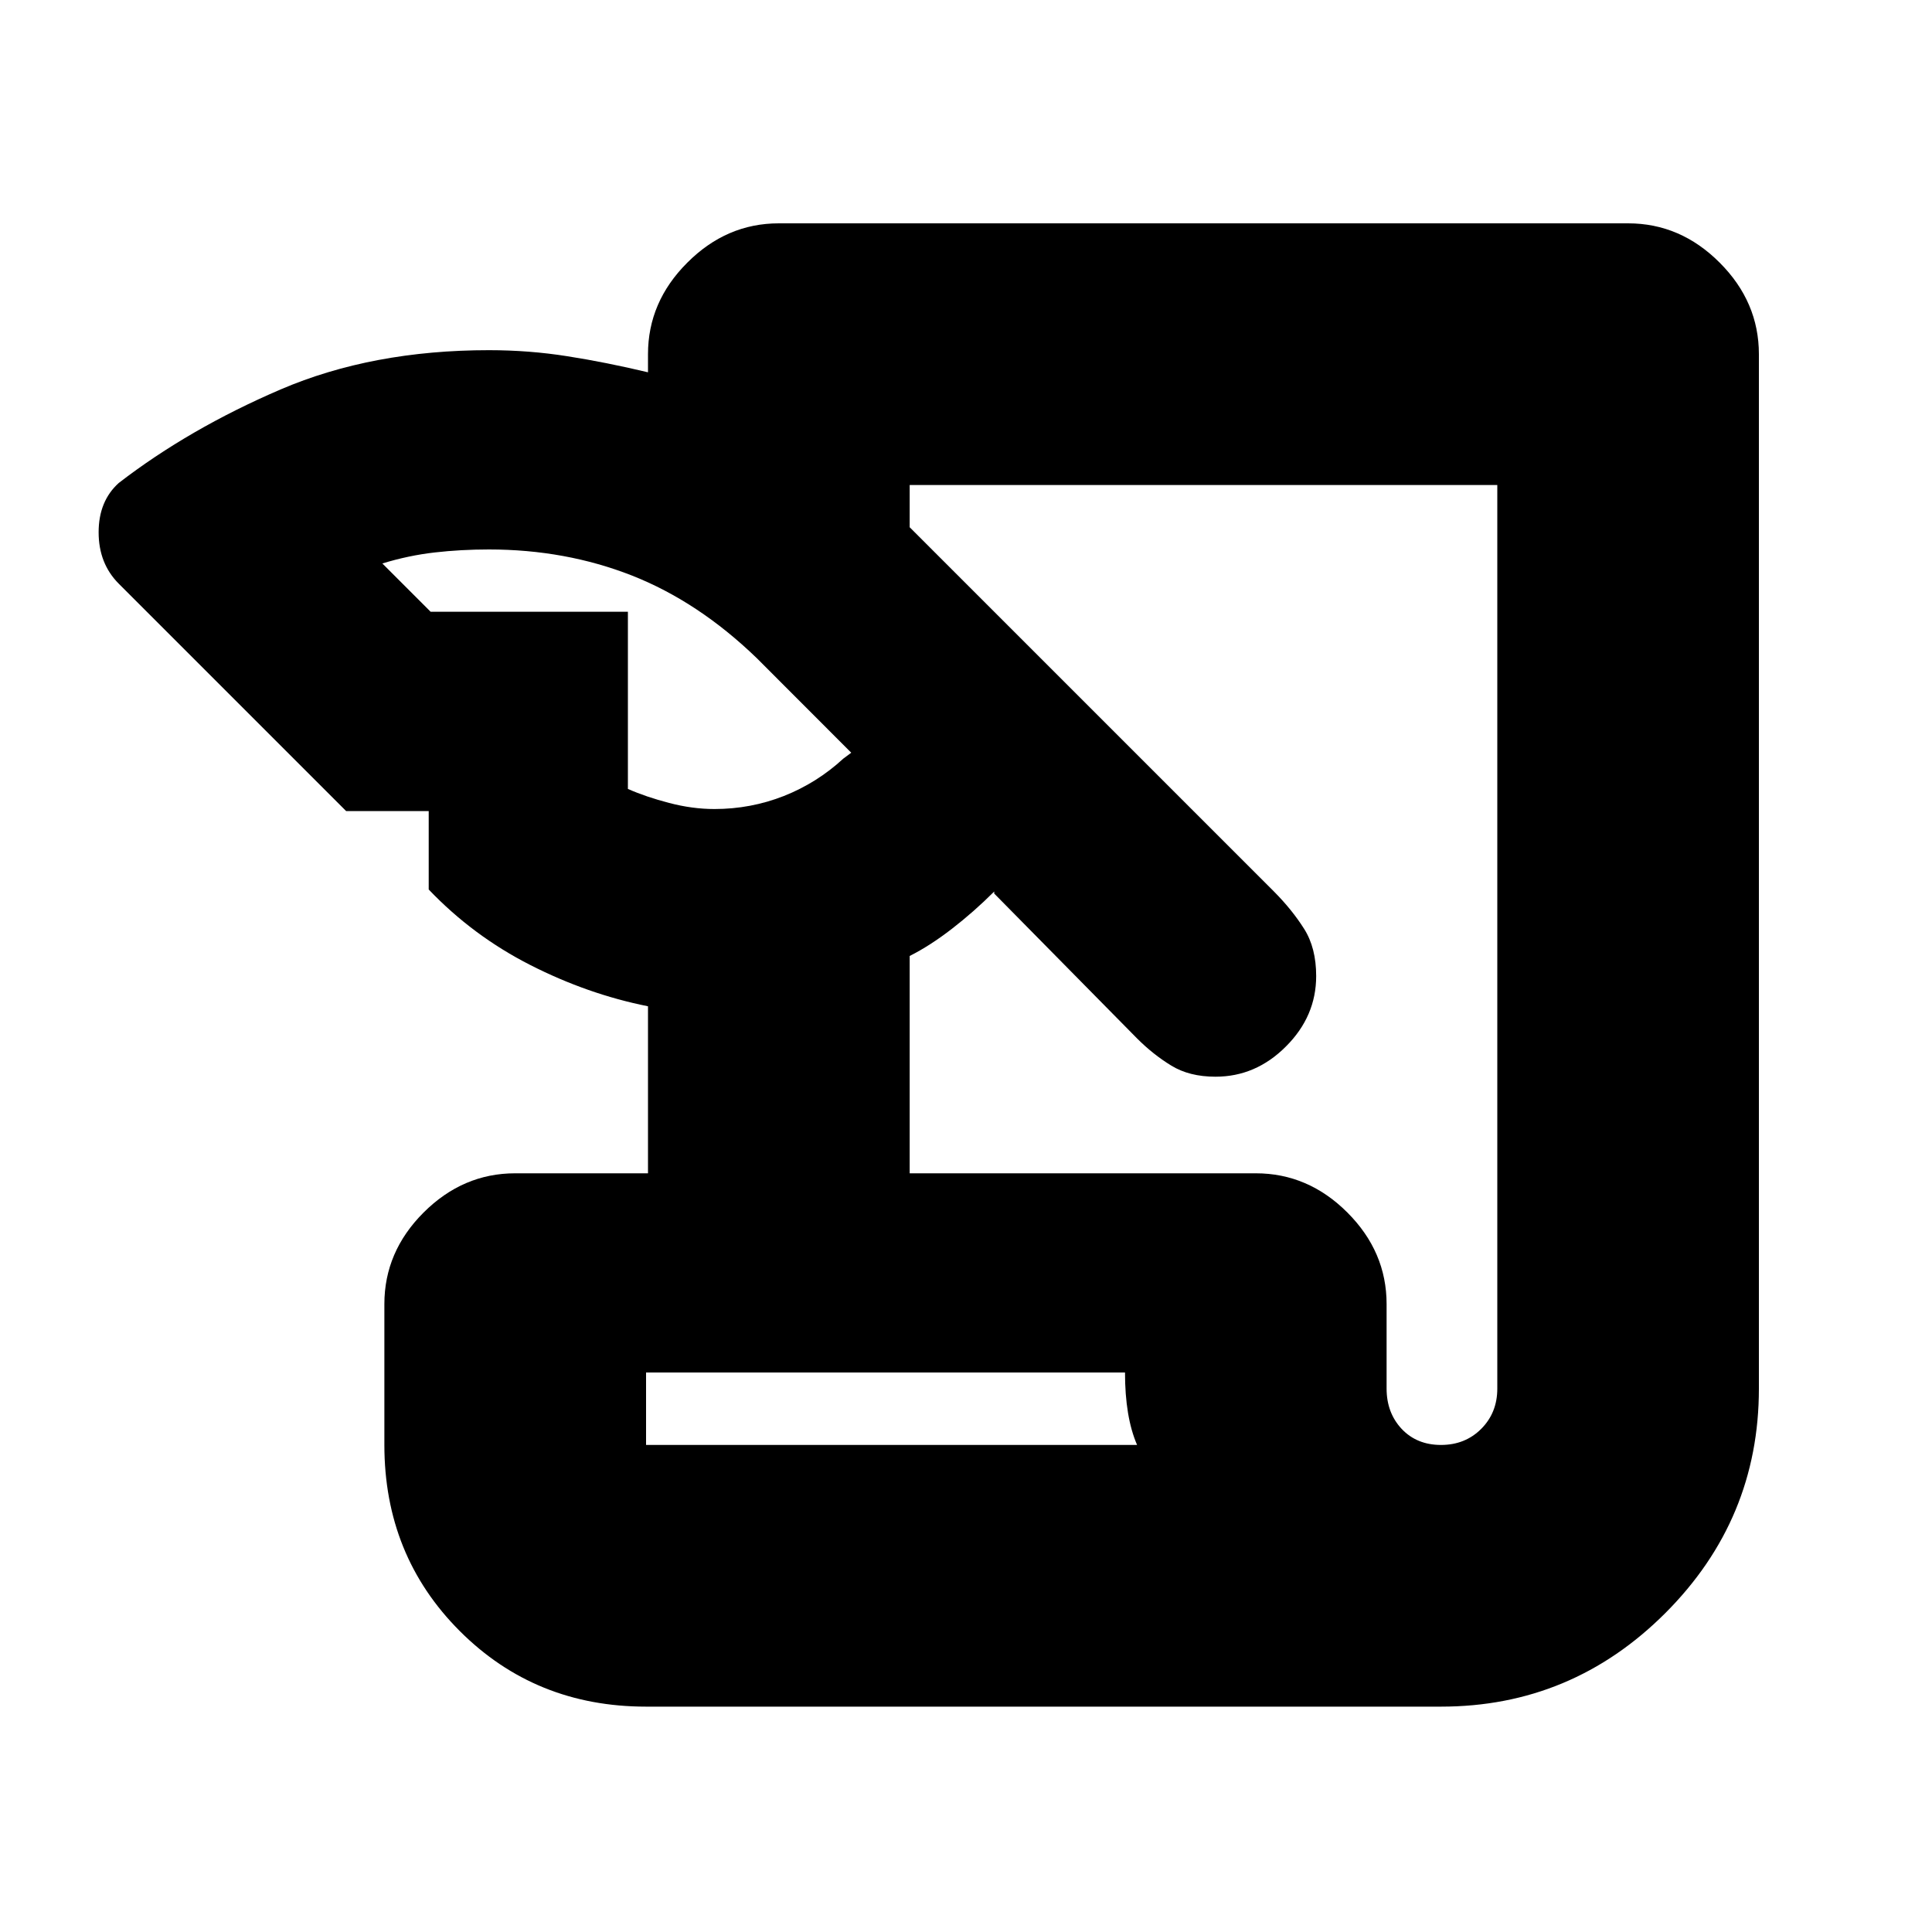 <svg xmlns="http://www.w3.org/2000/svg" height="20" width="20"><path d="M6.688 17.667q-1.146 0-1.928-.782-.781-.781-.781-1.927V13.5q0-.542.406-.948.407-.406.948-.406h1.375v-1.729q-.625-.125-1.218-.427-.594-.302-1.052-.782v-.812h-.855L1.229 6.042q-.208-.209-.208-.532 0-.322.208-.51.729-.562 1.677-.969.948-.406 2.156-.406.417 0 .813.063.396.062.833.166v-.187q0-.542.407-.948.406-.407.947-.407h8.792q.542 0 .948.407.406.406.406.948v10.708q0 1.354-.968 2.323-.969.969-2.323.969Zm2.729-5.521H13q.542 0 .948.406.406.406.406.948v.875q0 .25.156.417.157.166.407.166.25 0 .416-.166.167-.167.167-.417V5.021H9.417v.437l3.771 3.771q.187.188.312.386.125.197.125.489 0 .417-.313.729-.312.313-.729.313-.271 0-.458-.115-.187-.114-.354-.281l-1.479-1.5v-.021q-.209.209-.438.386-.229.177-.437.281ZM4.458 6.333H6.5v1.834q.188.083.427.145.24.063.469.063.375 0 .719-.135.343-.136.614-.386l.083-.062-.979-.98q-.604-.583-1.291-.854-.688-.27-1.48-.27-.291 0-.562.031-.271.031-.542.114Zm2.23 8.625h5.083q-.063-.146-.094-.333-.031-.187-.031-.417H6.688Zm0 0v-.75.75Z"/></svg>